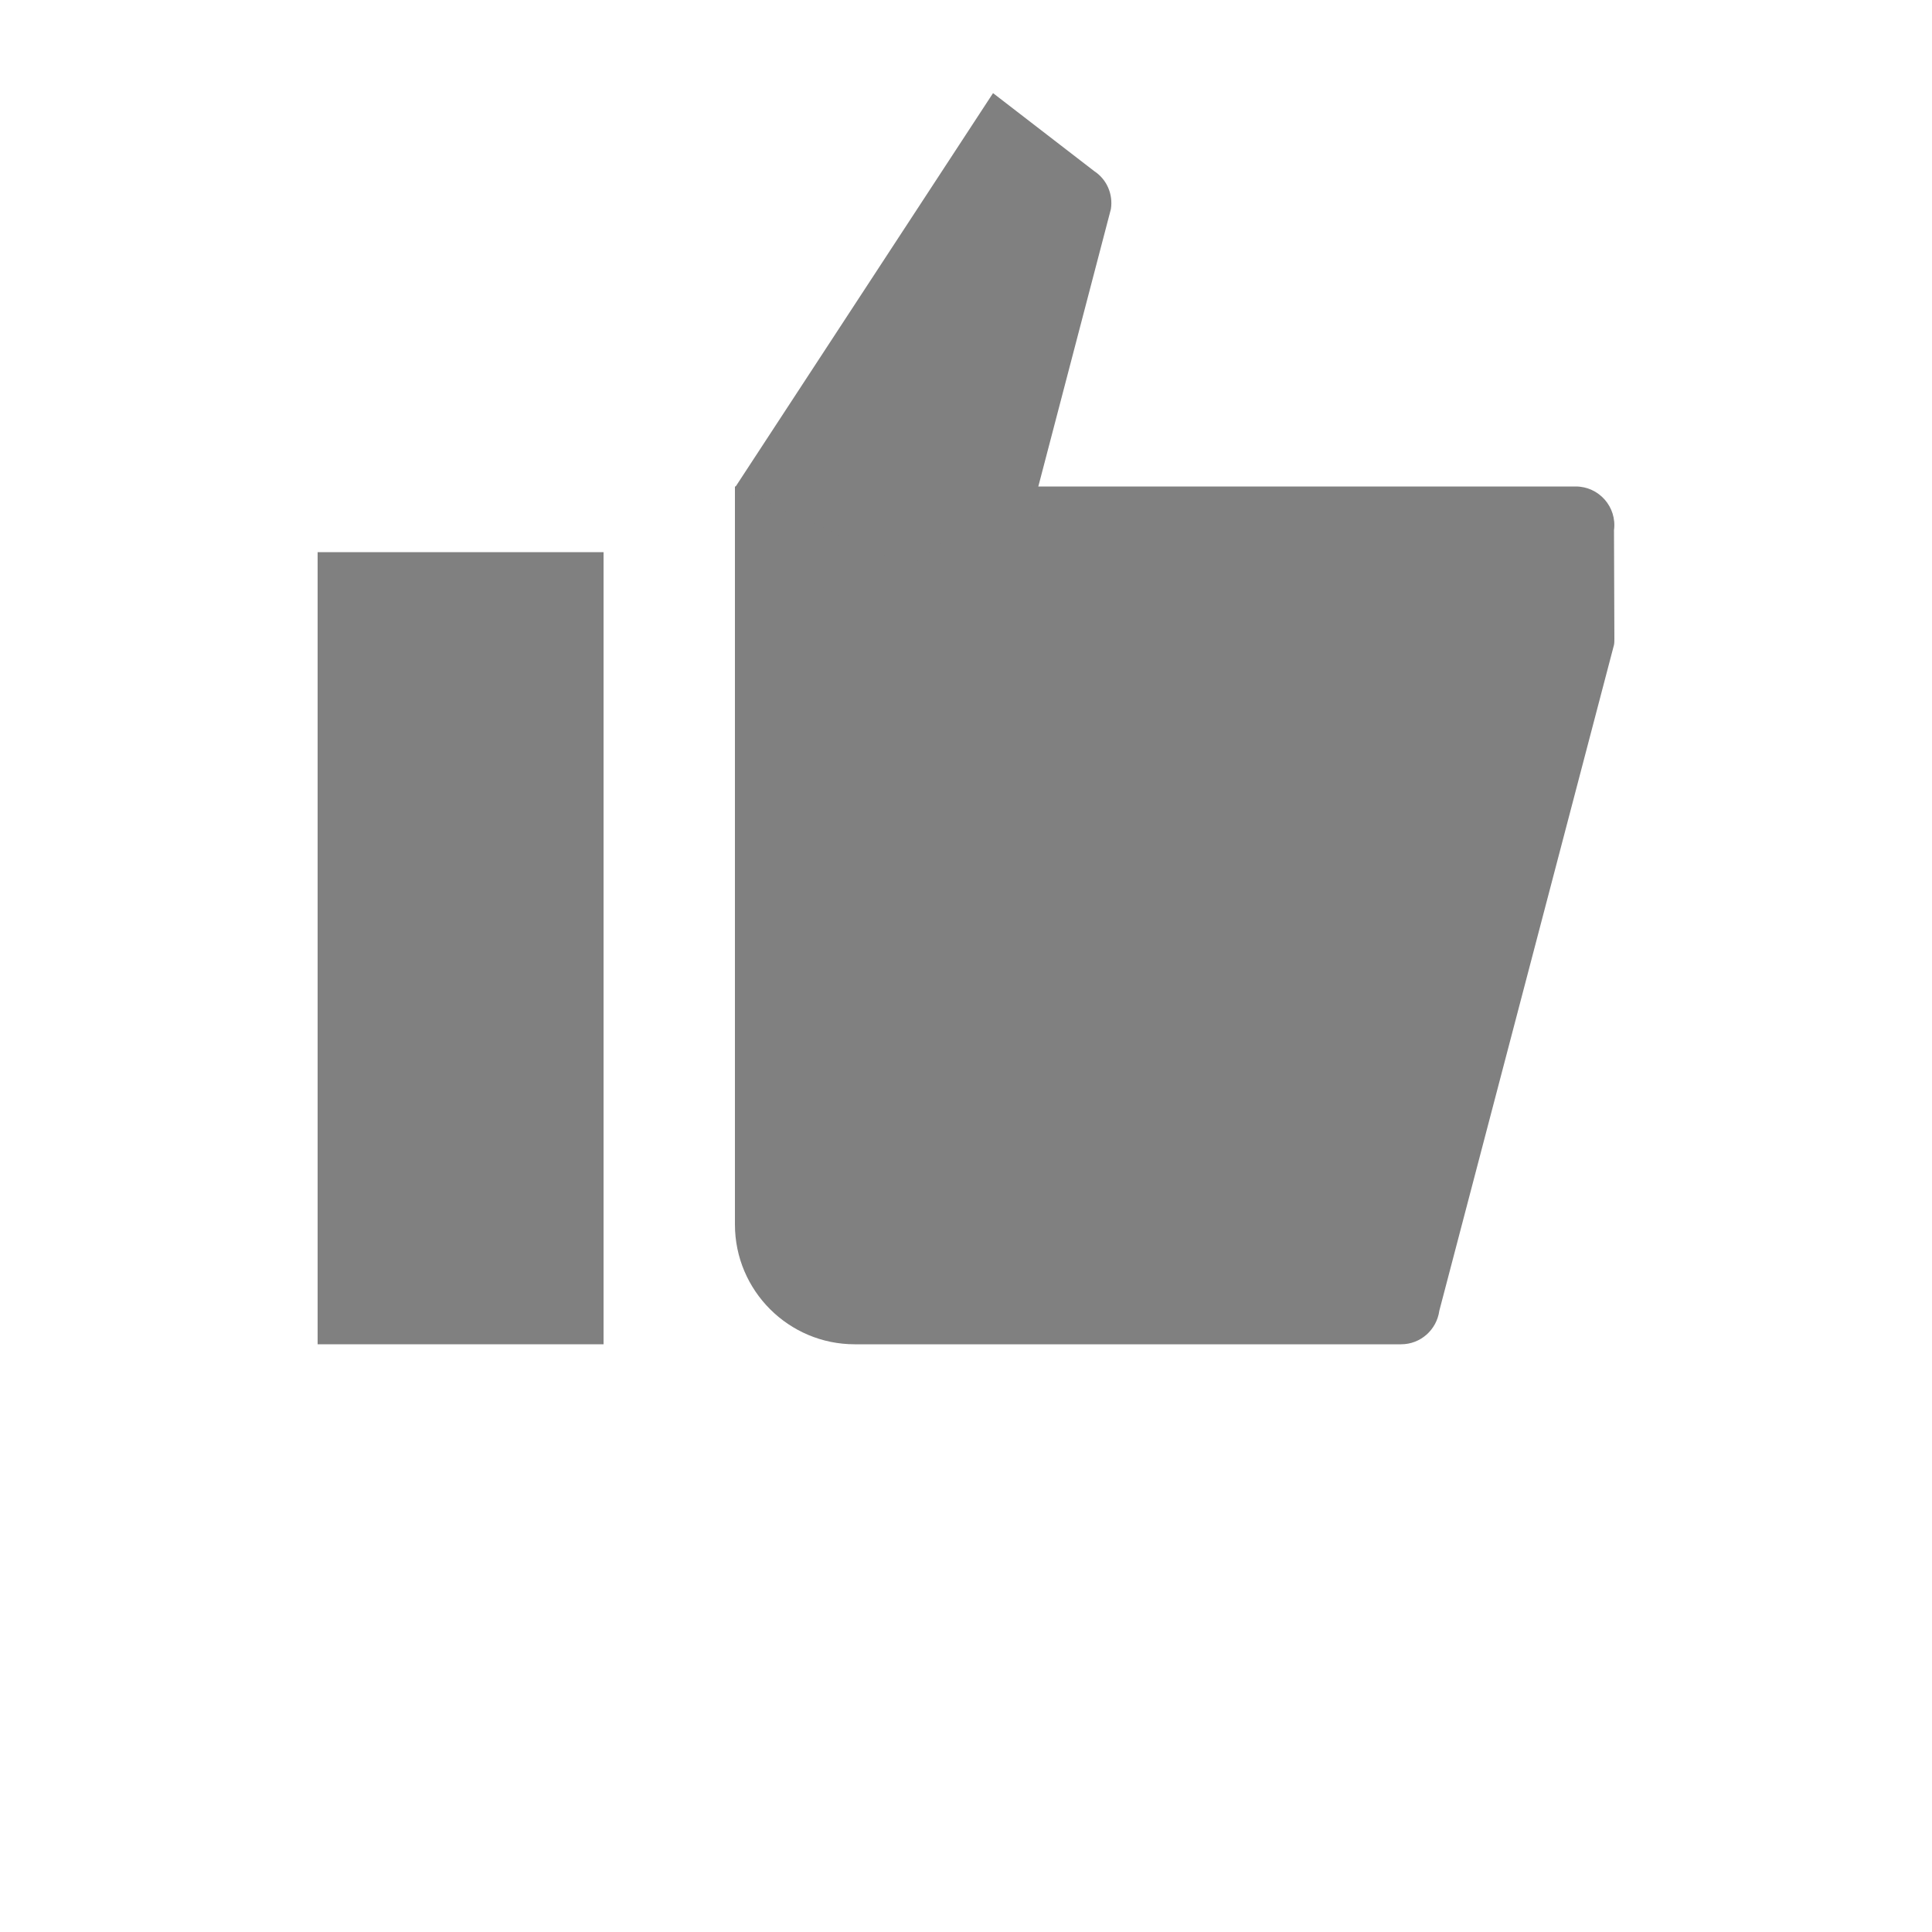<?xml version="1.0" encoding="utf-8"?>
<!-- Generator: Adobe Illustrator 24.3.0, SVG Export Plug-In . SVG Version: 6.00 Build 0)  -->
<svg version="1.1" id="Layer_1" xmlns="http://www.w3.org/2000/svg" xmlns:xlink="http://www.w3.org/1999/xlink" x="0px" y="0px"
	 viewBox="0 0 500 500" style="enable-background:new 0 0 500 500;" xml:space="preserve">
<style type="text/css">
	.st0{fill:#808080;}
</style>
<g>
	<g>
		<rect x="82.2" y="142.9" class="st0" width="74" height="205"/>
	</g>
	<path class="st0" d="M362.6,347.9H221.2c-17.1,0-31-13.9-31-31v-191h217.6c6,0,10.7,5.3,9.9,11.3l0.1,28.1c0,0.5,0,1.1-0.1,1.6
		l-45.2,172.3C371.8,344.2,367.6,347.9,362.6,347.9z"/>
	<path class="st0" d="M283.2,44.3L257,24.1l-66.8,102.1l45.2,20.6l11.3-8.3l19.4-2.6l21.4-81.8C288.1,50.2,286.4,46.4,283.2,44.3z"
		/>
</g>
</svg>
